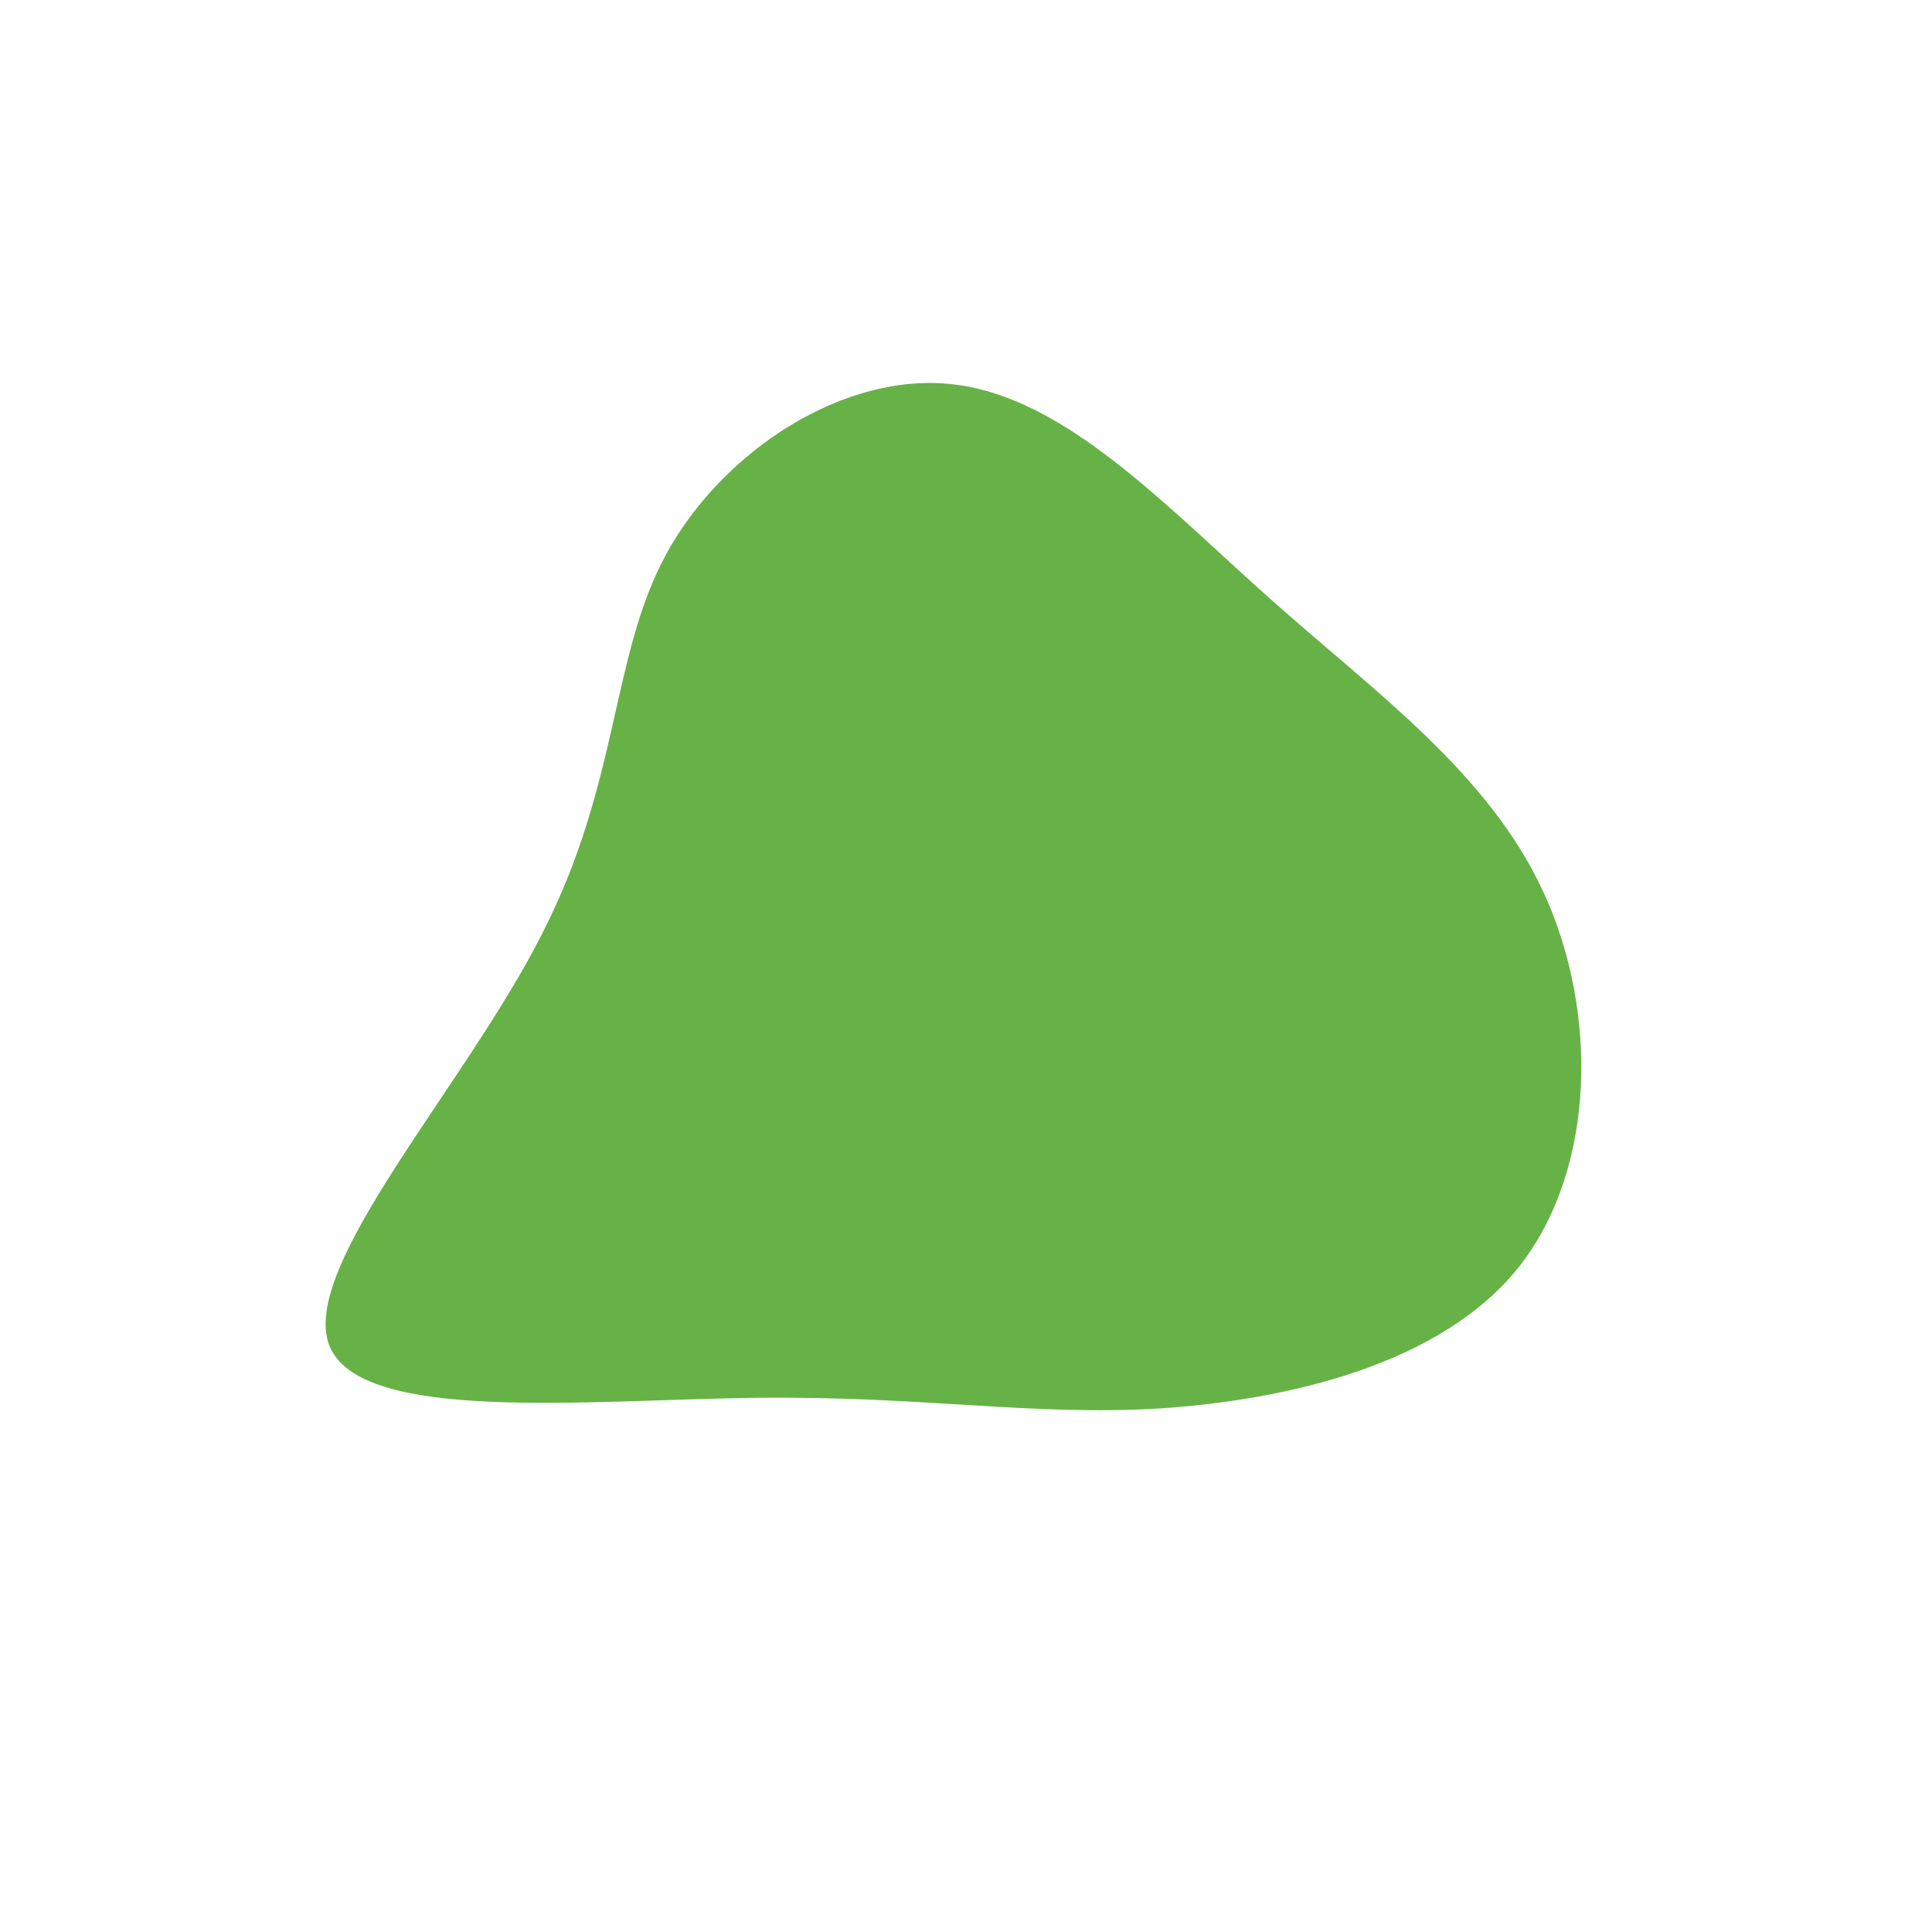 <svg viewBox="0 0 200 200" xmlns="http://www.w3.org/2000/svg">
  <path fill="#67B246" d="M31.5,-38C42.4,-28.3,54.1,-20,59.8,-7.6C65.5,4.8,65.2,21.1,57.2,31.2C49.2,41.2,33.5,44.9,20.1,45.8C6.7,46.6,-4.4,44.5,-21.7,44.7C-39.1,44.9,-62.7,47.4,-65.9,39.3C-69.1,31.2,-51.9,12.5,-43.9,-3.3C-35.8,-19.1,-36.8,-32.1,-31,-42.7C-25.2,-53.3,-12.6,-61.6,-1.2,-60.2C10.3,-58.8,20.5,-47.8,31.5,-38Z" transform="translate(100 100)" />
</svg>
